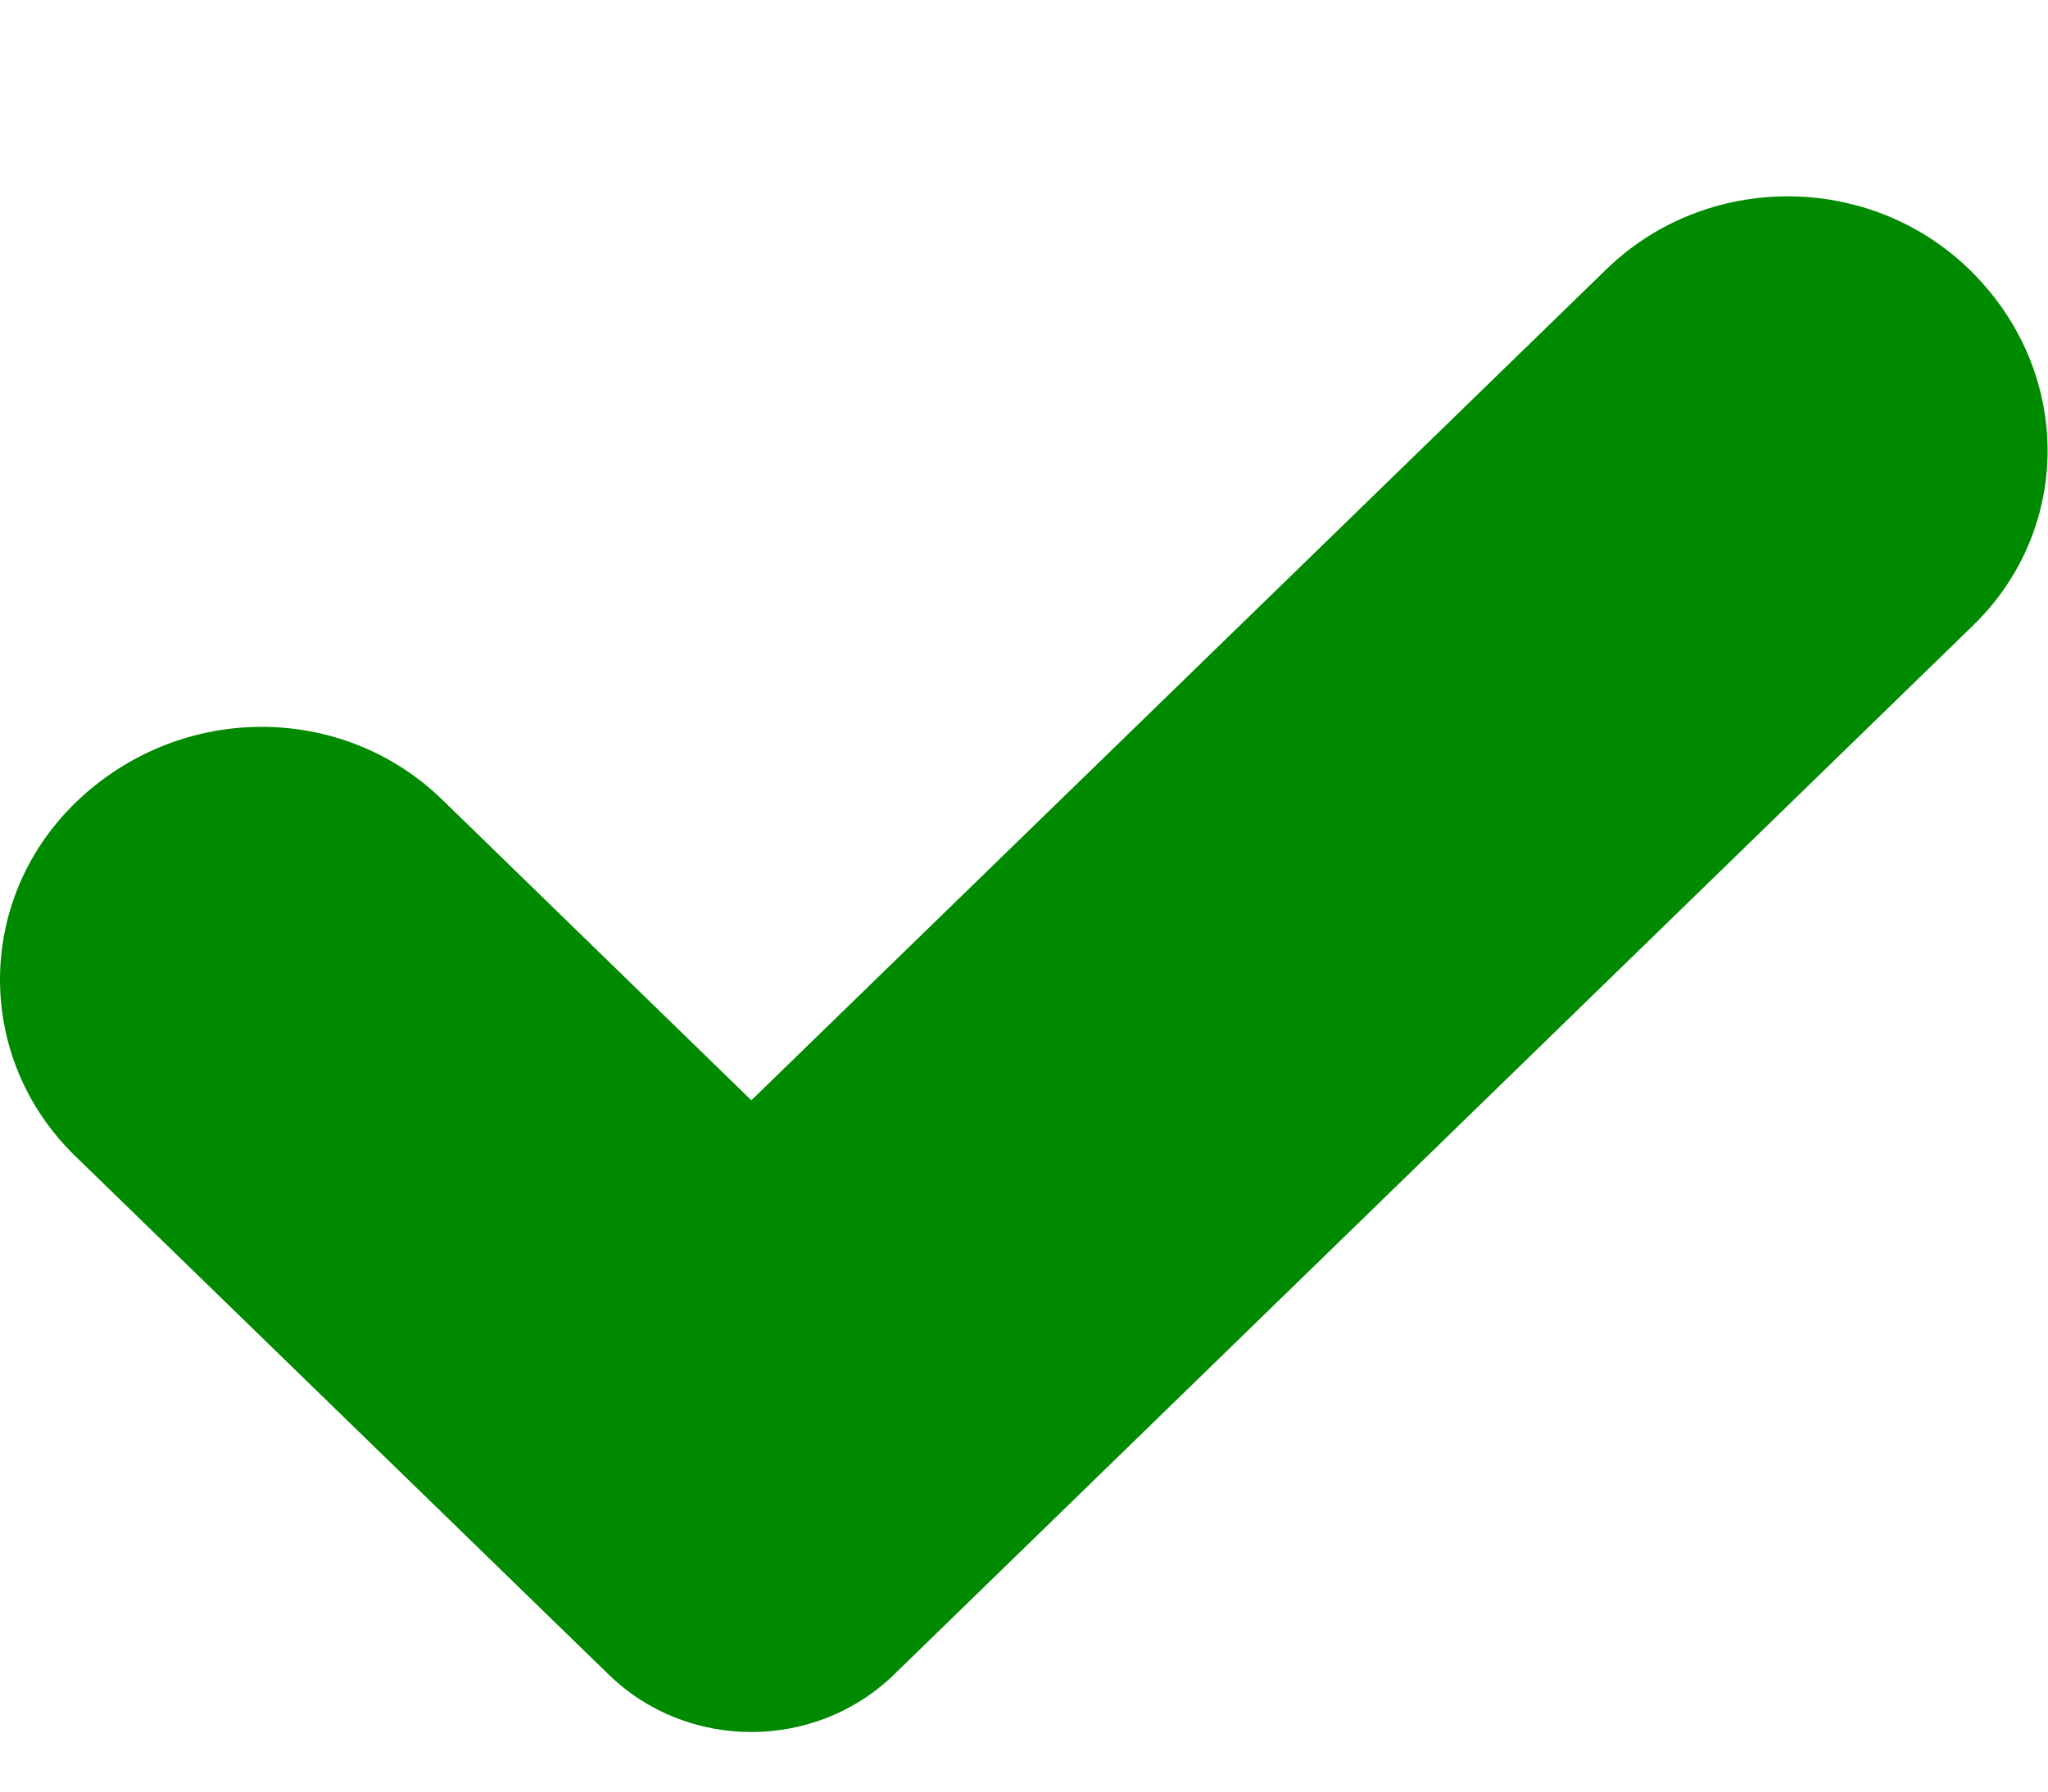 <?xml version="1.0" encoding="UTF-8" standalone="no"?>
<svg width="8px" height="7px" viewBox="0 0 8 7" version="1.1" xmlns="http://www.w3.org/2000/svg" xmlns:xlink="http://www.w3.org/1999/xlink">
    <!-- Generator: Sketch 42 (36781) - http://www.bohemiancoding.com/sketch -->
    <title>Path</title>
    <desc>Created with Sketch.</desc>
    <defs></defs>
    <g id="Symbols" stroke="none" stroke-width="1" fill="none" fill-rule="evenodd">
        <g id="Desktop/PageFeedback" transform="translate(-7, -59)" fill="#008A00">
            <g id="Path">
                <path d="M7.294,63.517 C6.902,63.136 6.902,62.519 7.294,62.137 C7.7,61.743 8.335,61.743 8.727,62.124 L9.935,63.299 L13.275,60.052 C13.666,59.672 14.301,59.672 14.693,60.053 C15.098,60.448 15.098,61.065 14.706,61.445 L10.492,65.543 C10.184,65.842 9.685,65.842 9.378,65.543 L7.294,63.517 Z"></path>
            </g>
        </g>
    </g>
</svg>
